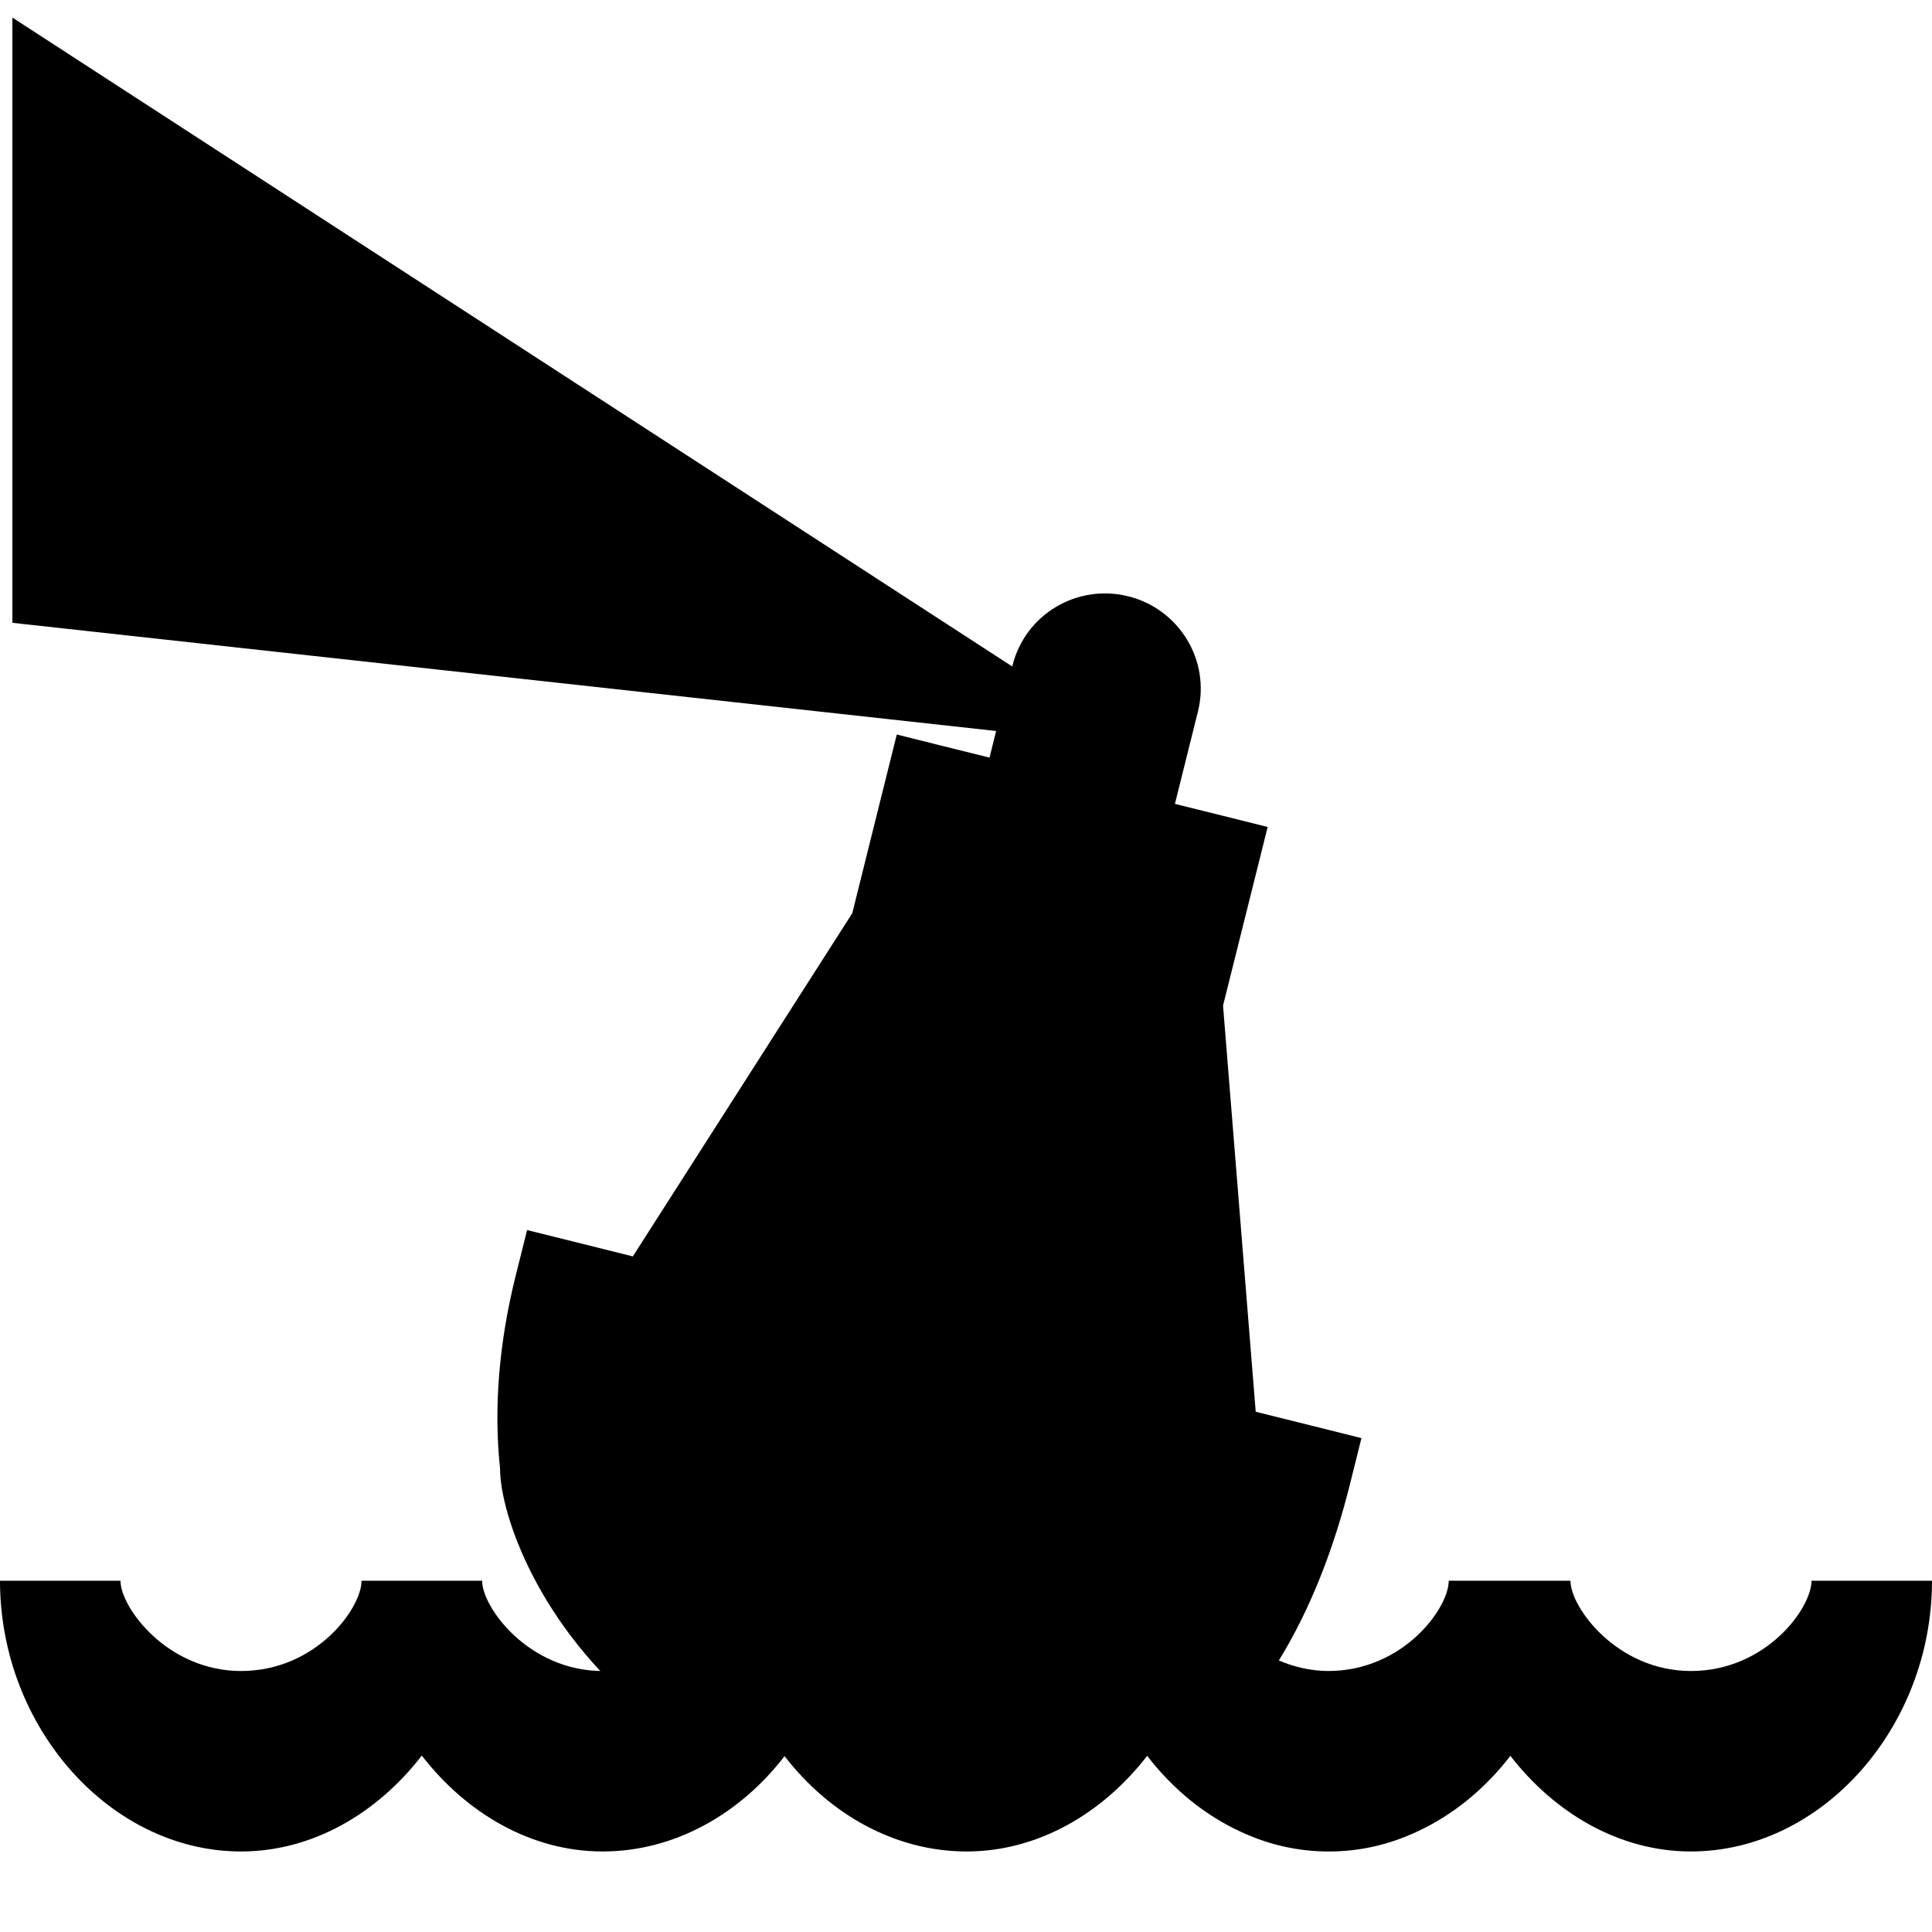 <?xml version="1.0" encoding="UTF-8"?>
<svg width="22px" height="22px" viewBox="0 0 22 22" version="1.1" xmlns="http://www.w3.org/2000/svg" xmlns:xlink="http://www.w3.org/1999/xlink">
    <title>Buoy</title>
    <defs></defs>
    <g id="Page-1" stroke="none" stroke-width="1" fill="none" fill-rule="evenodd">
        <g id="iconTemplate">
            <rect id="Path" x="0" y="0" width="22" height="22"></rect>
            <g id="Group" fill="#000000">
                <path d="M13.063,19.994 C12.556,20.649 11.82,21.083 11.007,21.083 C10.19,21.083 9.442,20.657 8.934,19.997 C8.427,20.657 7.679,21.083 6.862,21.083 C6.048,21.083 5.311,20.648 4.803,19.991 C4.296,20.648 3.559,21.083 2.745,21.083 C1.257,21.083 0,19.671 0,18 L1.372,18 C1.372,18.305 1.905,19.028 2.745,19.028 C3.599,19.028 4.117,18.314 4.117,18 L5.49,18 C5.49,18.305 6.022,19.028 6.862,19.028 C7.716,19.028 8.235,18.314 8.235,18 L9.607,18 L9.634,18 C9.634,18.305 10.167,19.028 11.007,19.028 C11.861,19.028 12.379,18.314 12.379,18 L13.752,18 L13.765,18 C13.765,18.304 14.292,19.02 15.124,19.028 C15.978,19.028 16.497,18.314 16.497,18 L17.869,18 L17.883,18 C17.883,18.305 18.415,19.028 19.255,19.028 C20.109,19.028 20.628,18.314 20.628,18 L22,18 C22,19.671 20.743,21.083 19.255,21.083 C18.442,21.083 17.706,20.649 17.199,19.994 C16.909,20.371 16.542,20.672 16.128,20.861 C15.82,21.004 15.486,21.083 15.138,21.083 C15.136,21.083 15.133,21.083 15.131,21.083 C15.129,21.083 15.126,21.083 15.124,21.083 C14.776,21.083 14.442,21.004 14.134,20.861 C13.72,20.672 13.353,20.371 13.063,19.994 Z" id="Path"></path>
                <path d="M11.343,8.324 L0.141,7.092 L0.141,0.2 L11.526,7.589 L11.53,7.577 C11.674,6.997 12.264,6.645 12.847,6.79 C13.43,6.935 13.786,7.523 13.641,8.103 L13.379,9.154 L13.907,9.285 L14.435,9.417 L14.304,9.942 L13.927,11.451 L14.299,16.076 L14.975,16.244 L15.503,16.376 L15.372,16.901 C15.195,17.612 14.93,18.315 14.551,18.927 C14.458,19.079 14.288,19.278 14.049,19.488 C13.438,19.413 12.961,19.195 12.619,18.836 L10.74,19.5 L9.147,18.636 C8.7,19.105 8.099,19.394 7.344,19.5 C6.144,18.532 5.694,17.253 5.694,16.719 C5.621,16.04 5.681,15.293 5.871,14.532 L6.002,14.007 L6.53,14.138 L7.206,14.307 L9.705,10.399 L10.081,8.889 L10.212,8.364 L10.74,8.496 L11.268,8.627 L11.343,8.324 Z" id="Buoy" fill-rule="nonzero"></path>
            </g>
        </g>
    </g>
</svg>
